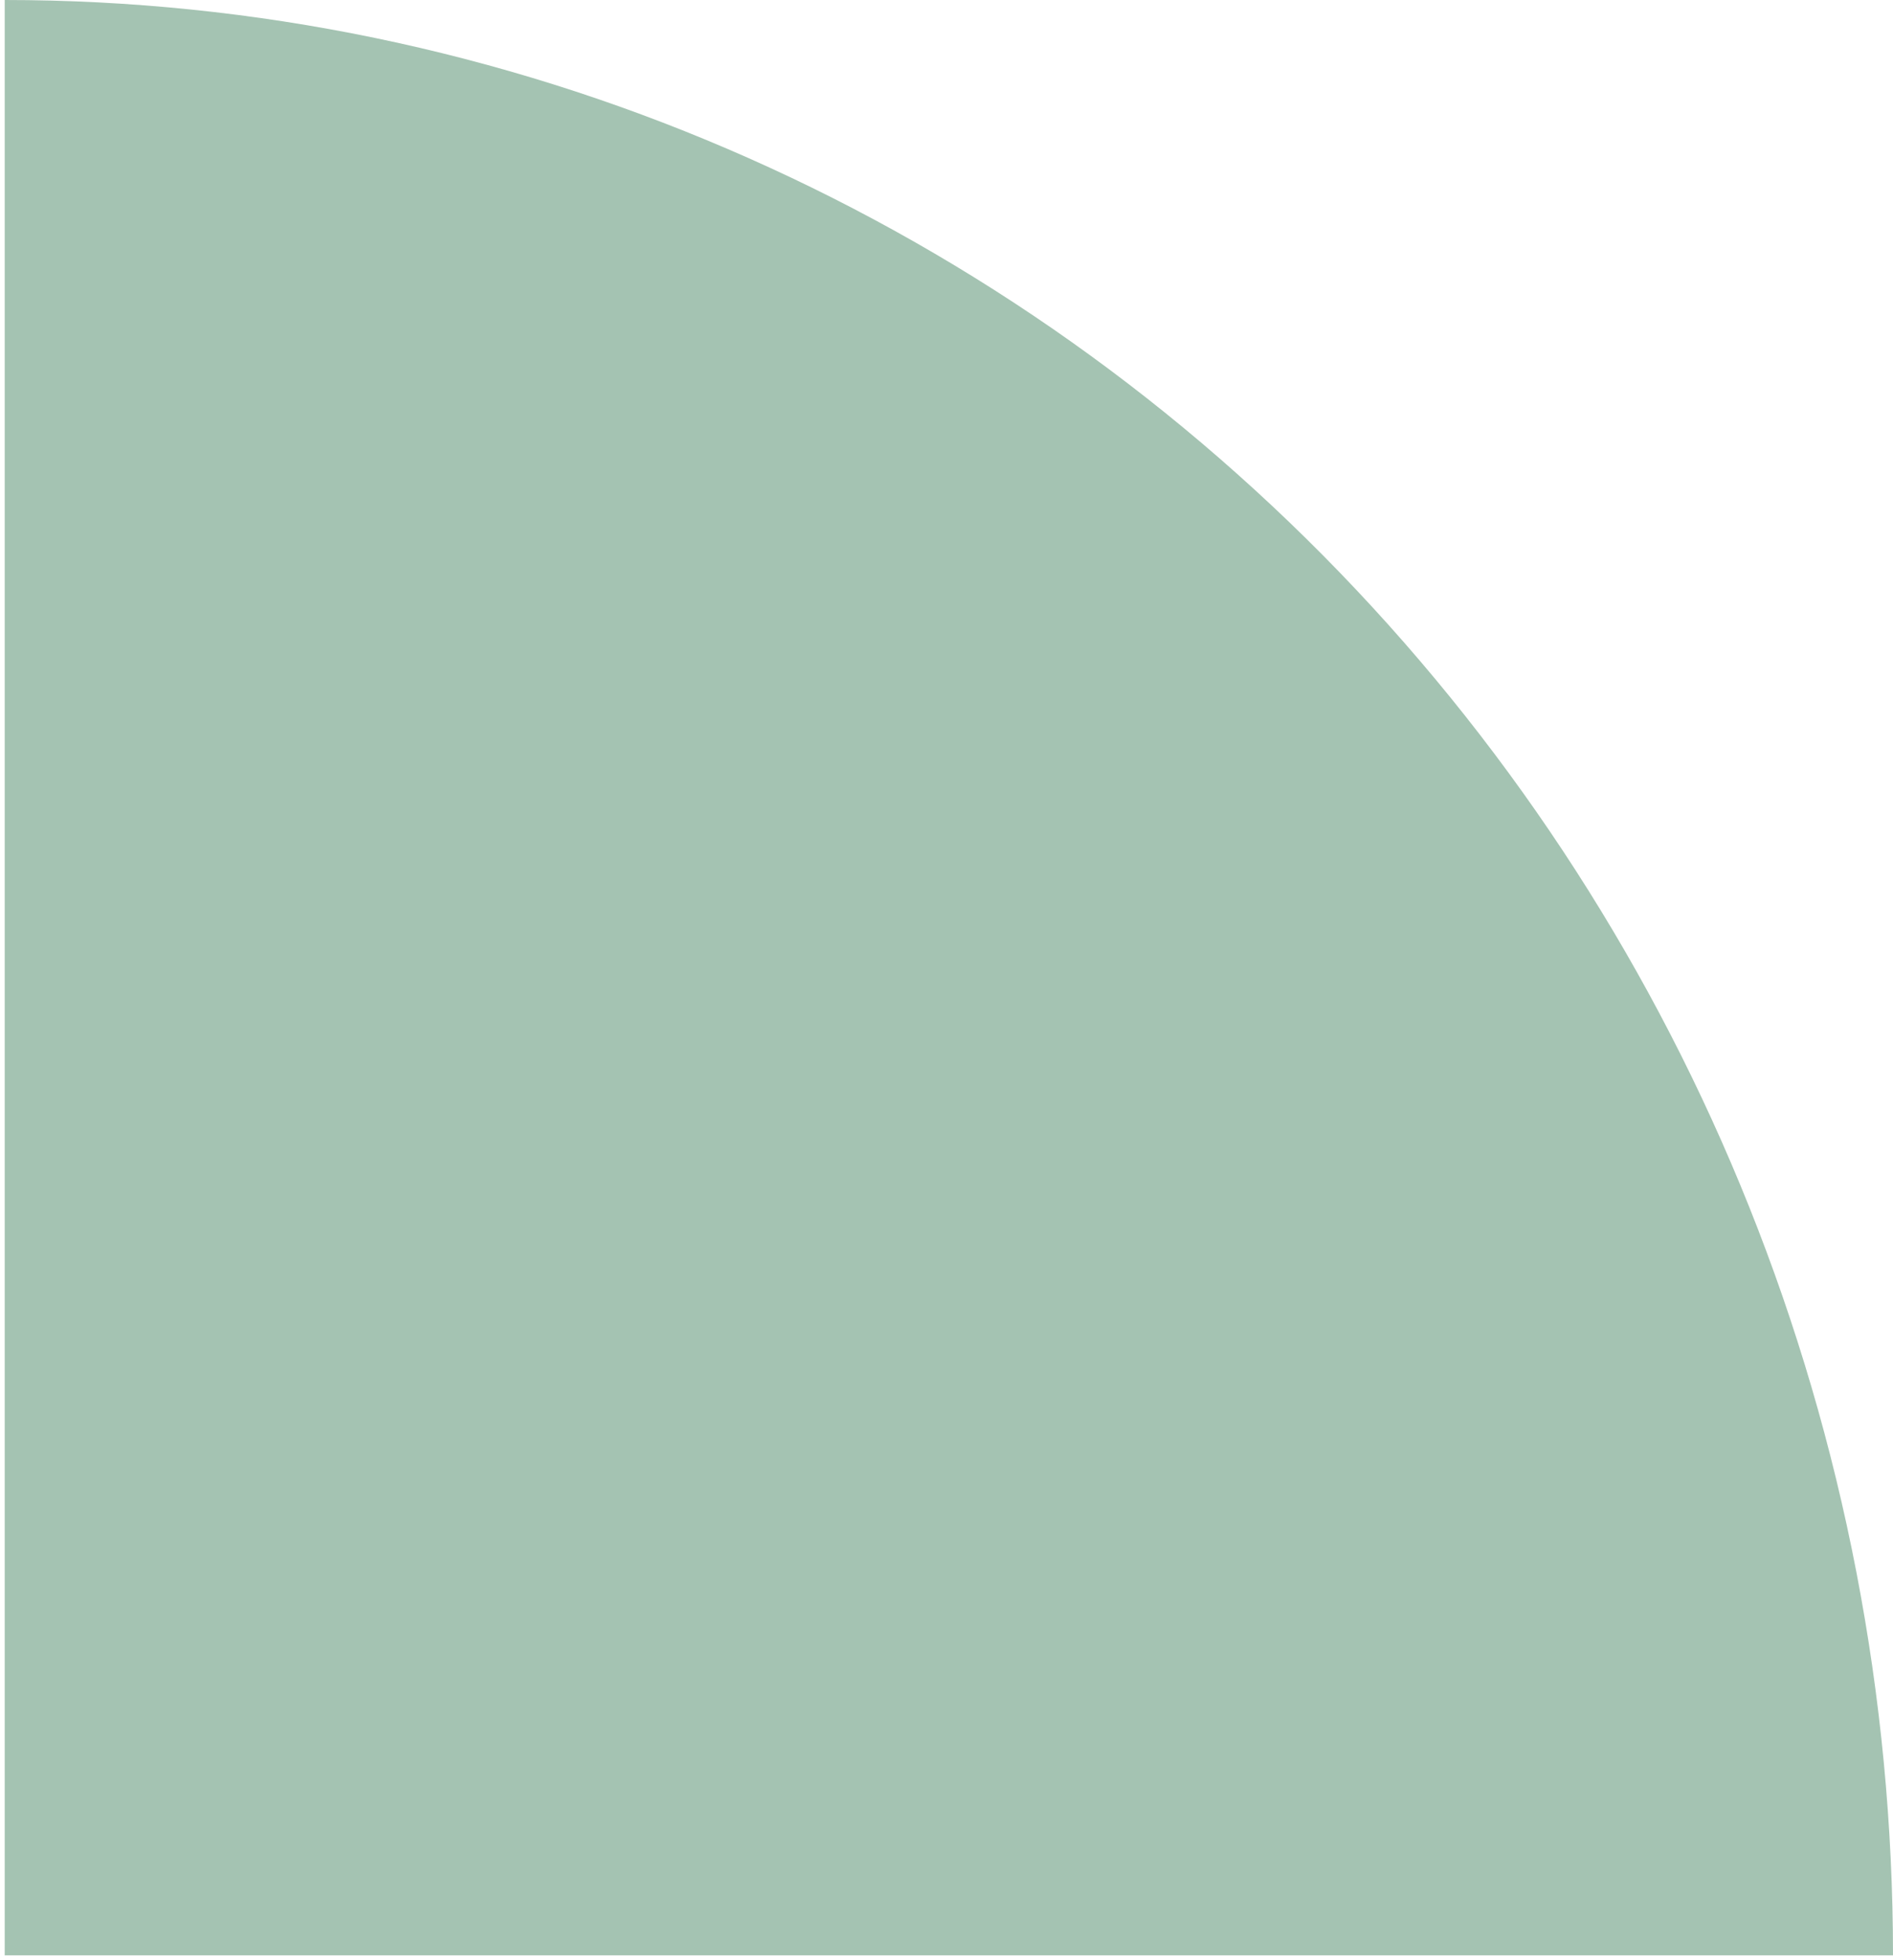 <svg width="201" height="208" viewBox="0 0 201 208" fill="none" xmlns="http://www.w3.org/2000/svg">
<path d="M0.5 0C53.676 6.56255e-07 104.674 21.861 142.275 60.775C179.876 99.689 201 152.468 201 207.5L0.5 207.5V0Z" fill="#A4C3B2"/>
</svg>
